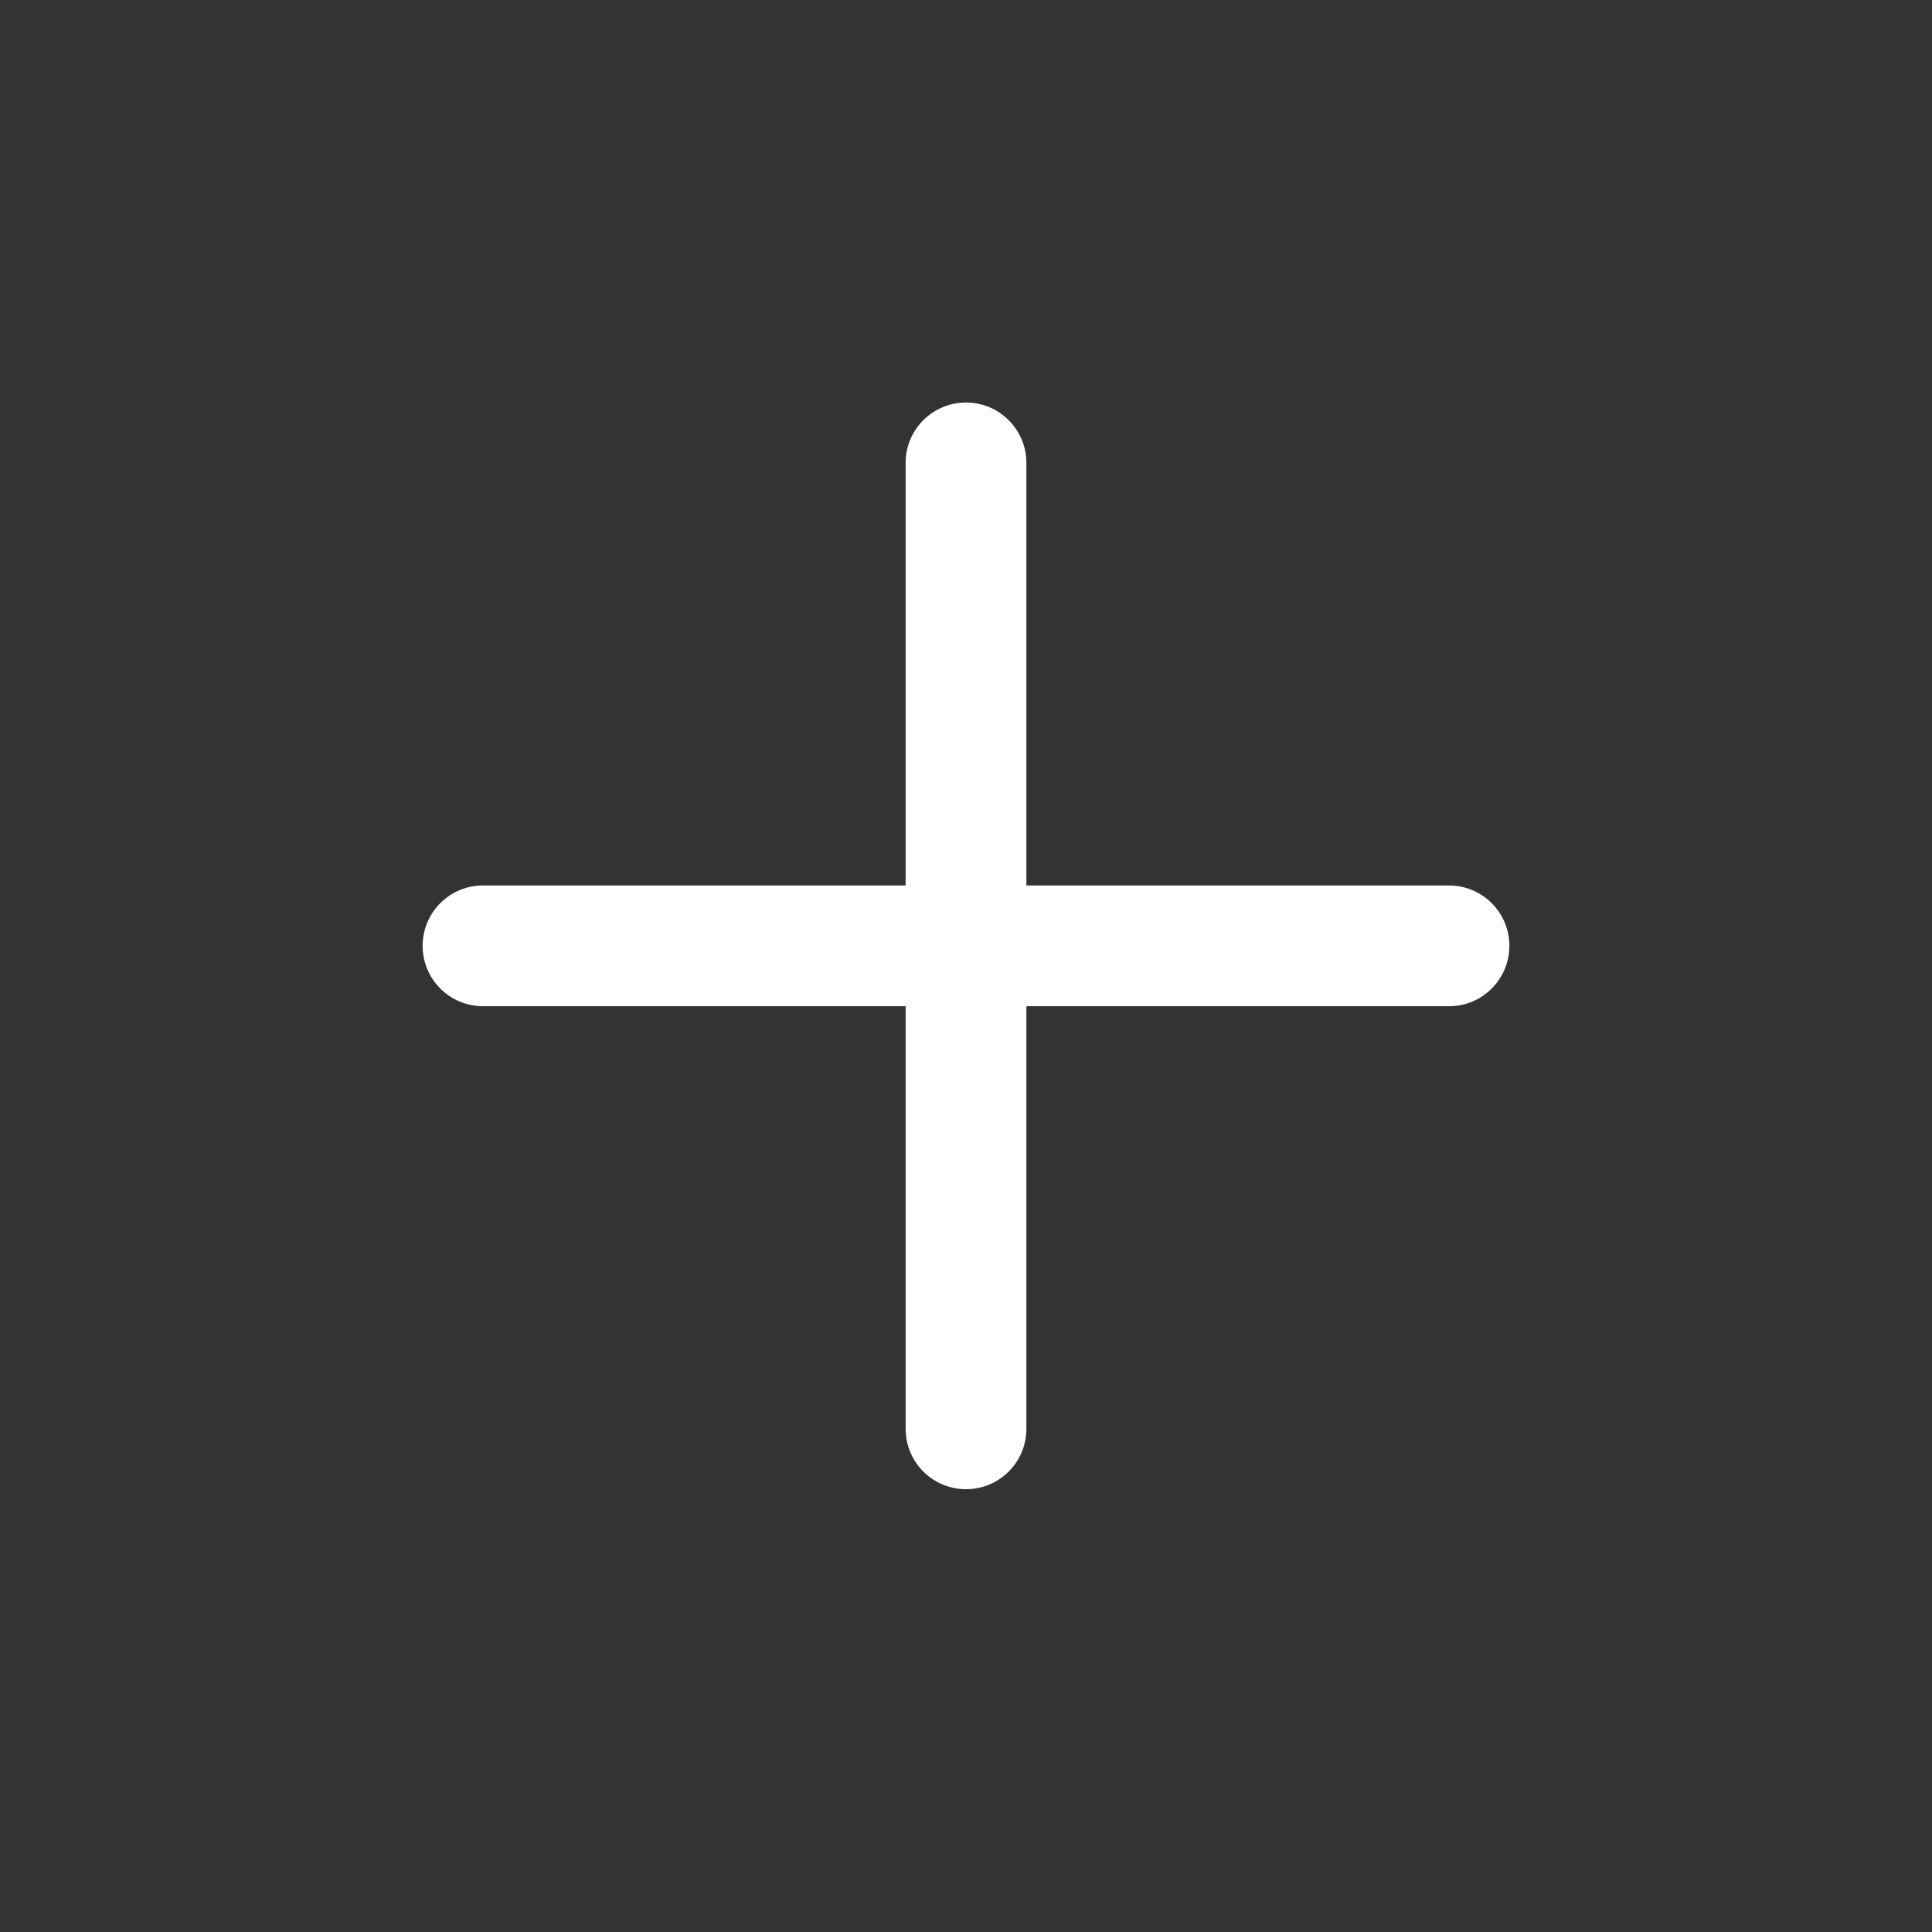 <svg xmlns="http://www.w3.org/2000/svg" width="32" height="32" viewBox="0 0 32 32" fill="none">
  <rect x="0" y="0" width="32" height="32" fill="#333333" stroke="none"/>
  <path d="M16 6.667C16.552 6.667 17 7.114 17 7.667V14.666H24C24.552 14.666 25 15.114 25 15.666C25 15.969 24.866 16.239 24.654 16.423C24.479 16.575 24.25 16.666 24 16.666H17V23.666C17 24.219 16.552 24.666 16 24.666C15.448 24.666 15 24.219 15 23.666V16.666H8C7.448 16.666 7 16.219 7 15.666C7 15.114 7.448 14.666 8 14.666H15V7.667C15 7.114 15.448 6.667 16 6.667Z" fill="white"/>
</svg>